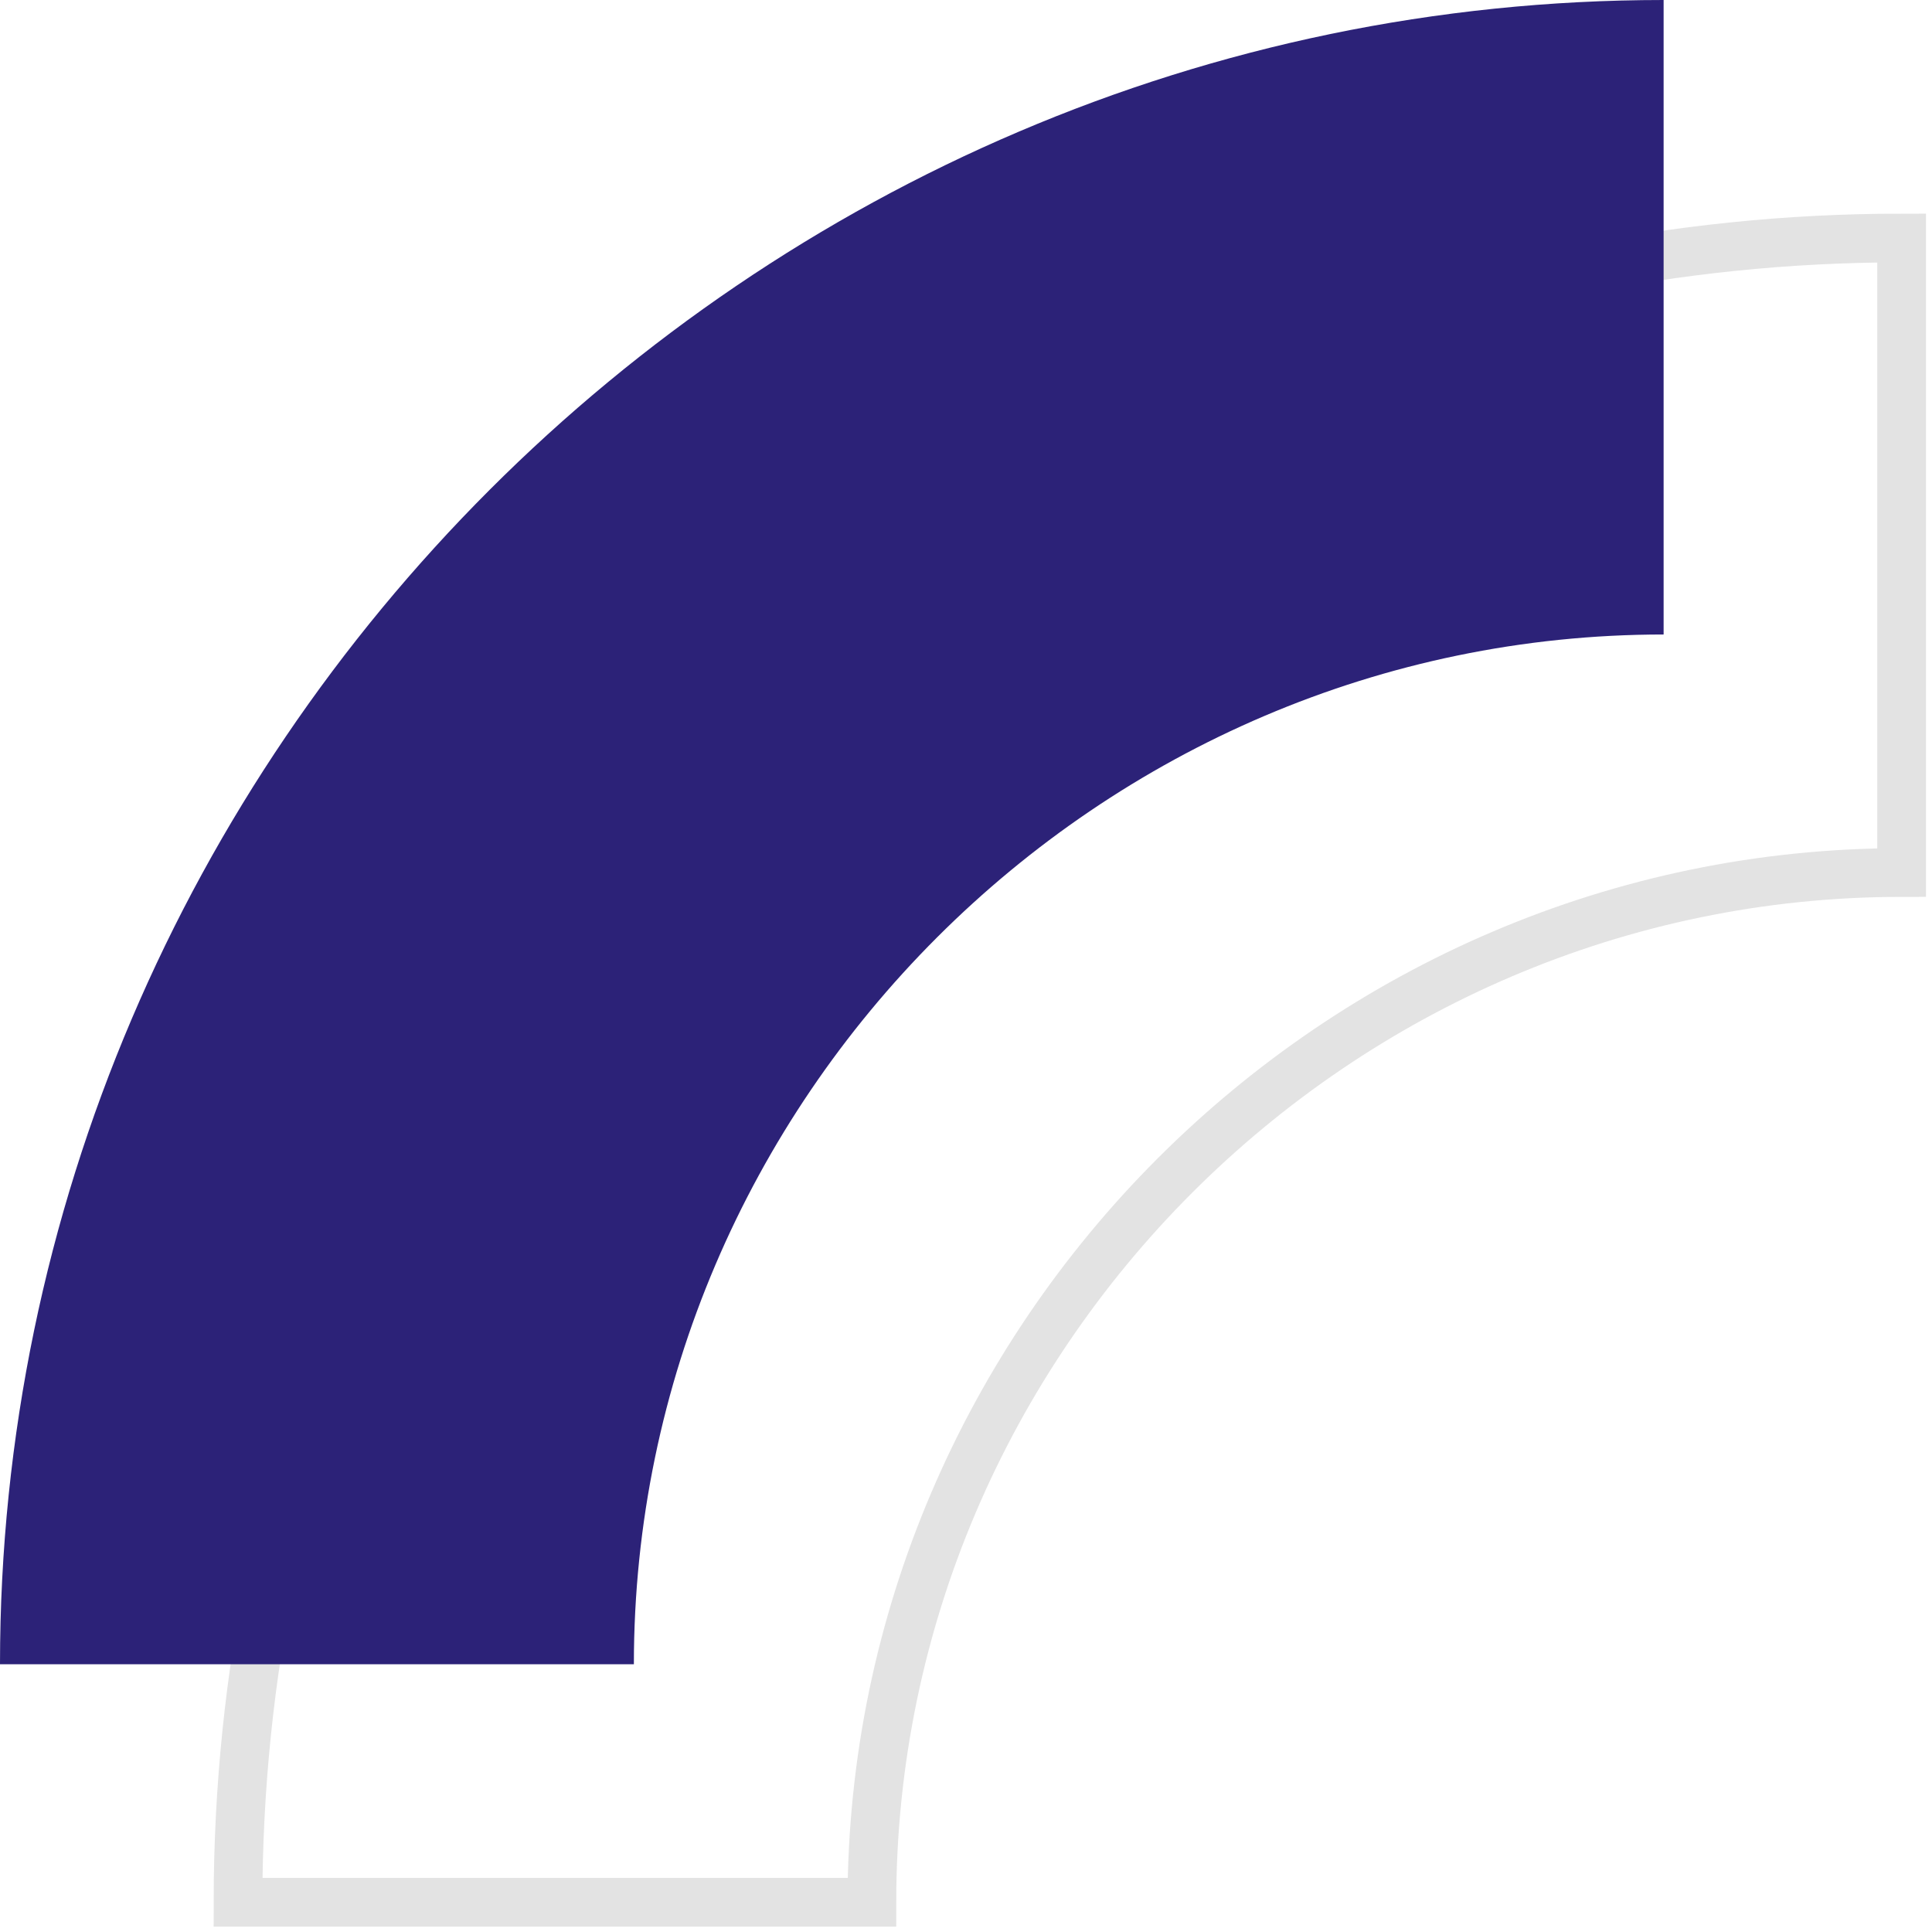 <svg width="119" height="119" viewBox="0 0 119 119" fill="none" xmlns="http://www.w3.org/2000/svg">
<path d="M117.129 14.66V53.742C82.335 53.742 53.703 82.373 53.703 117.168H14.66C14.66 60.9 60.938 14.66 117.129 14.66Z" stroke="#E3E3E3" stroke-width="3" stroke-miterlimit="10"/>
<path d="M102.469 0V39.081C67.675 39.081 39.043 67.713 39.043 102.507H0C0 46.278 46.278 0 102.469 0Z" fill="#2c2278"/>
</svg>
